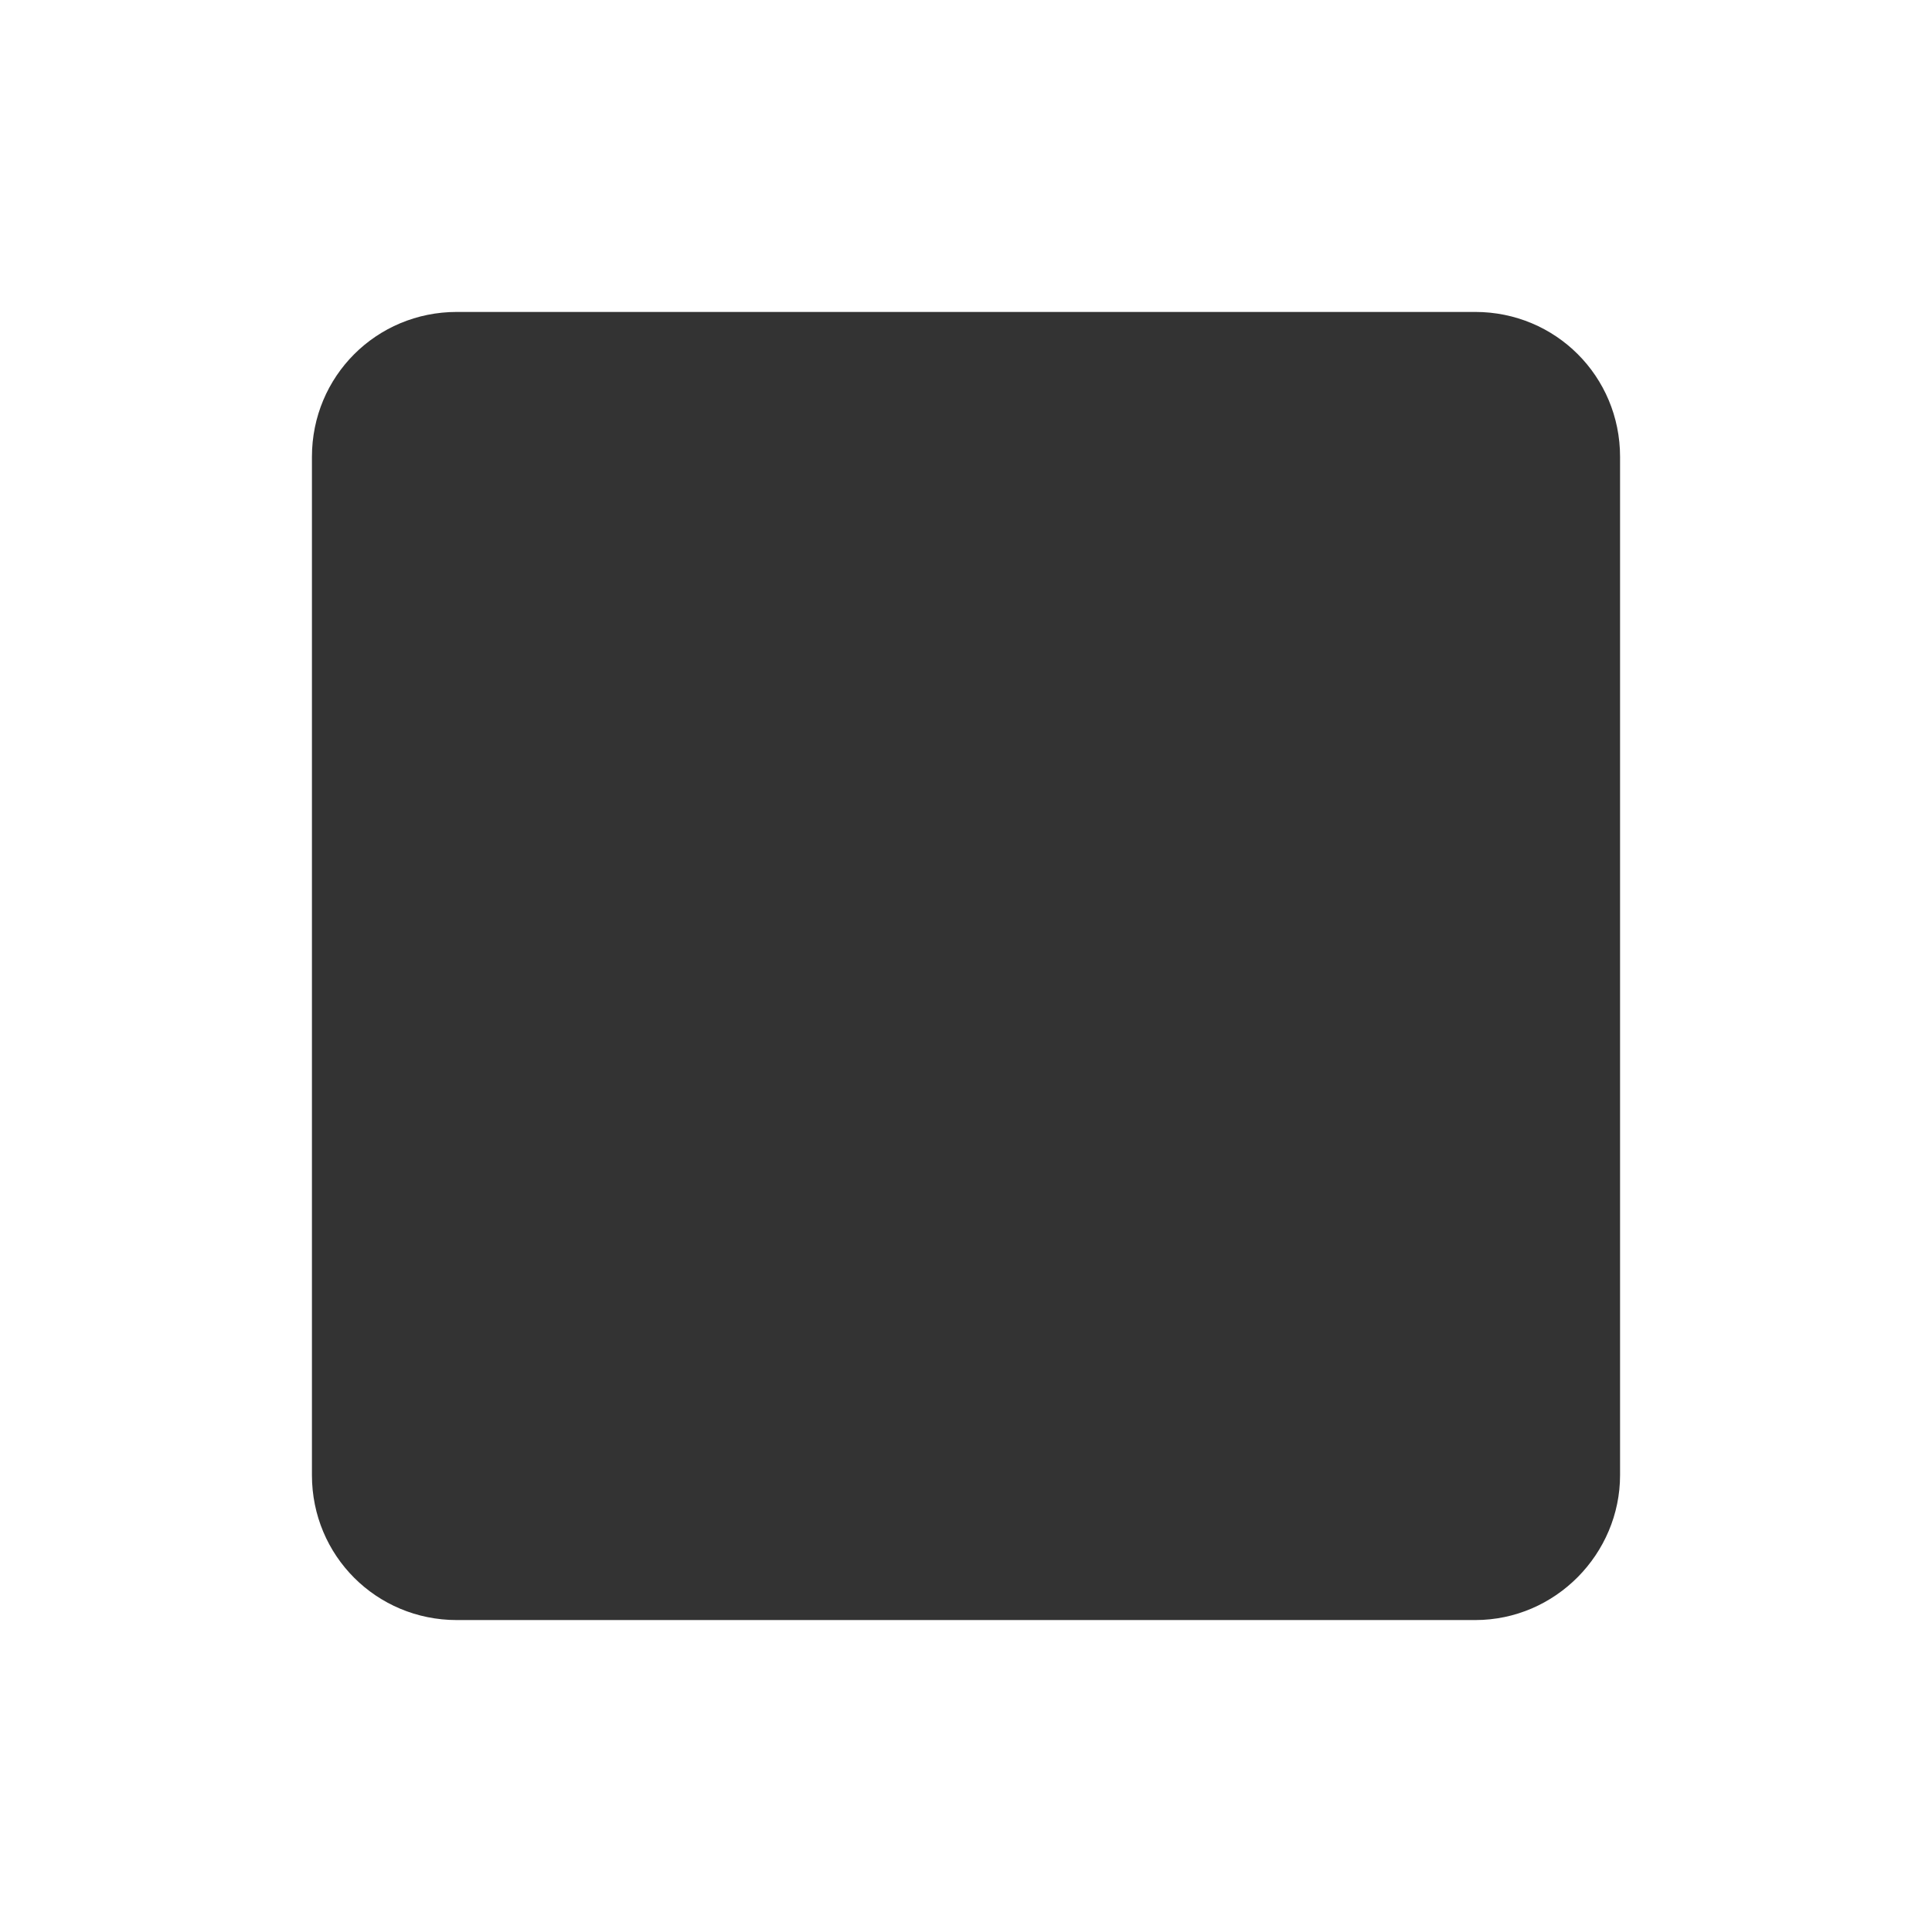 <?xml version="1.0" encoding="utf-8"?>
<!-- Generator: Adobe Illustrator 19.0.0, SVG Export Plug-In . SVG Version: 6.00 Build 0)  -->
<svg version="1.1" id="Layer_1" xmlns="http://www.w3.org/2000/svg" xmlns:xlink="http://www.w3.org/1999/xlink" x="0px" y="0px"
	 viewBox="0 0 96 96" style="enable-background:new 0 0 96 96;" xml:space="preserve">
<style type="text/css">
	.st0{fill:#333333;}
</style>
<g id="XMLID_1_">
	<path id="XMLID_3_" class="st0" d="M73.3,15.5H22.7c-4,0-7.2,3.2-7.2,7.2v50.6c0,4,3.2,7.2,7.2,7.2h50.6c4,0,7.2-3.3,7.2-7.2V22.7
		C80.5,18.7,77.3,15.5,73.3,15.5z"/>
</g>
</svg>
